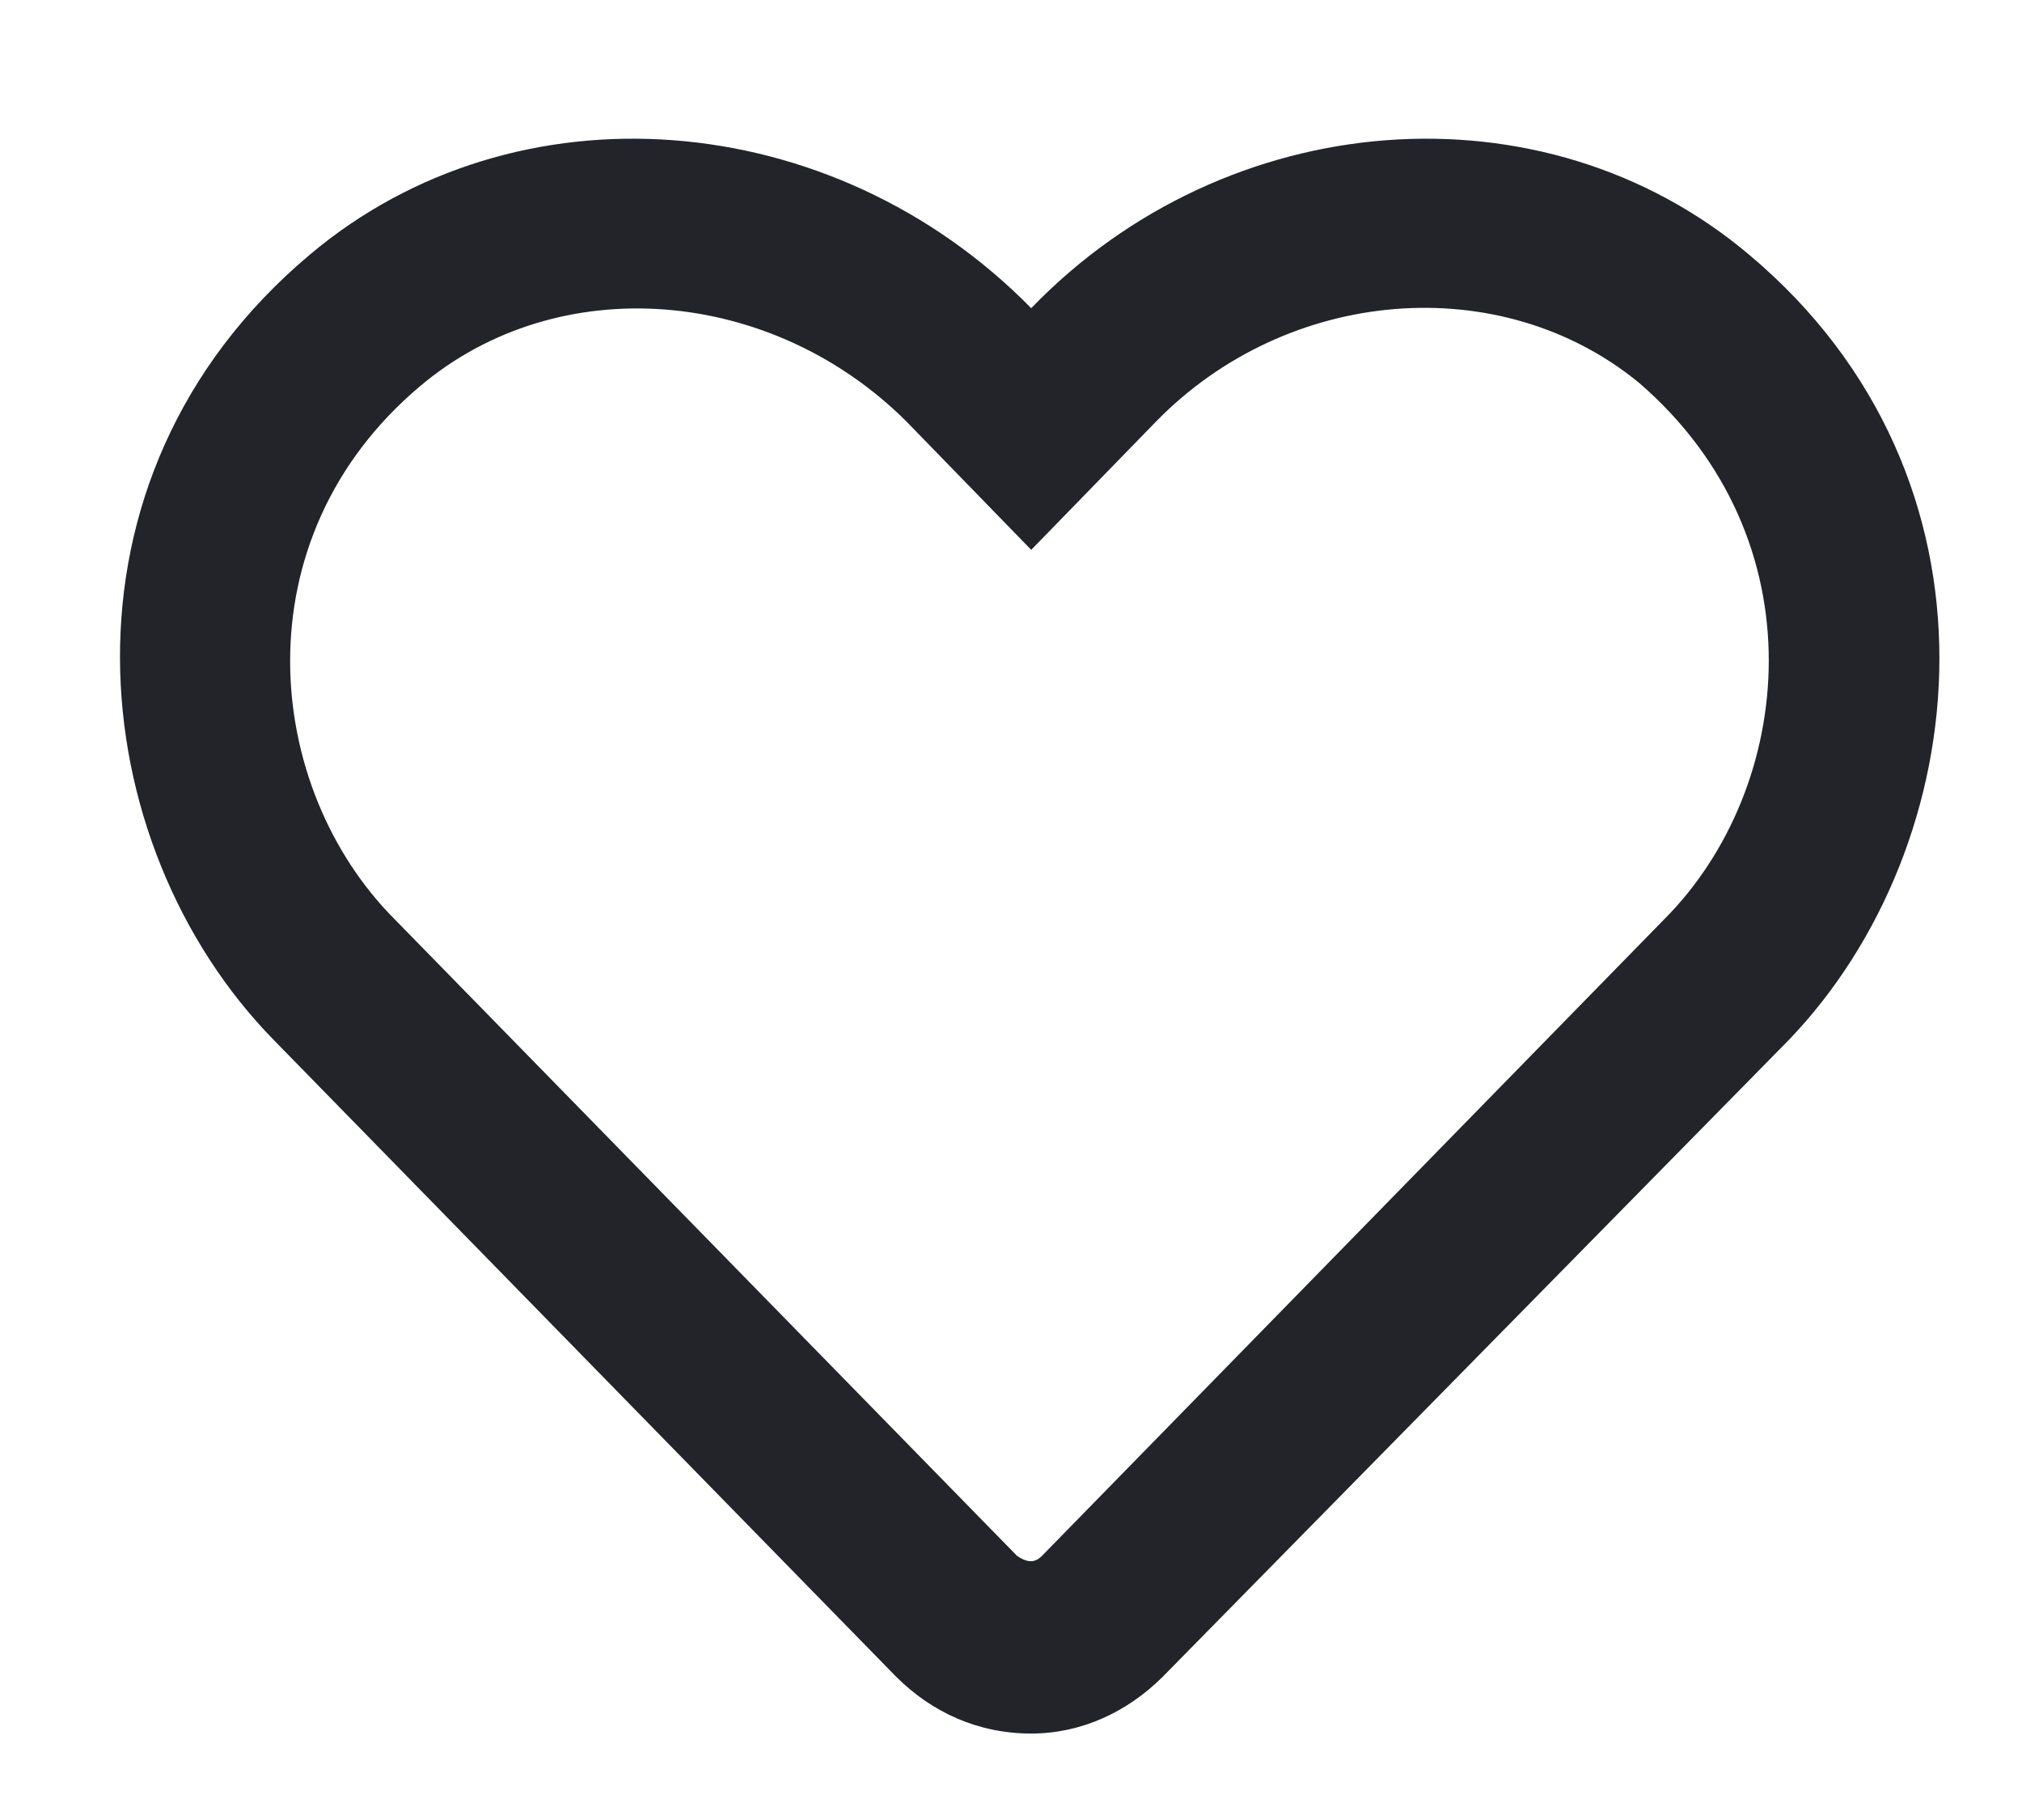 <svg class="svg-icon"   width="20" height="18" viewBox="0 0 20 18" fill="none" xmlns="http://www.w3.org/2000/svg">
<path d="M17.302 2.52C15.263 0.798 12.134 1.044 10.2 3.048C8.231 1.044 5.103 0.798 3.063 2.52C0.427 4.735 0.813 8.356 2.712 10.29L8.864 16.583C9.216 16.934 9.673 17.145 10.2 17.145C10.692 17.145 11.149 16.934 11.501 16.583L17.689 10.29C19.552 8.356 19.939 4.735 17.302 2.52ZM16.458 9.095L10.306 15.388C10.235 15.458 10.165 15.458 10.06 15.388L3.907 9.095C2.606 7.794 2.36 5.333 4.153 3.821C5.524 2.661 7.634 2.837 8.97 4.173L10.2 5.438L11.431 4.173C12.731 2.837 14.841 2.661 16.212 3.786C18.005 5.333 17.759 7.794 16.458 9.095Z" fill="#222429"/>
</svg>
